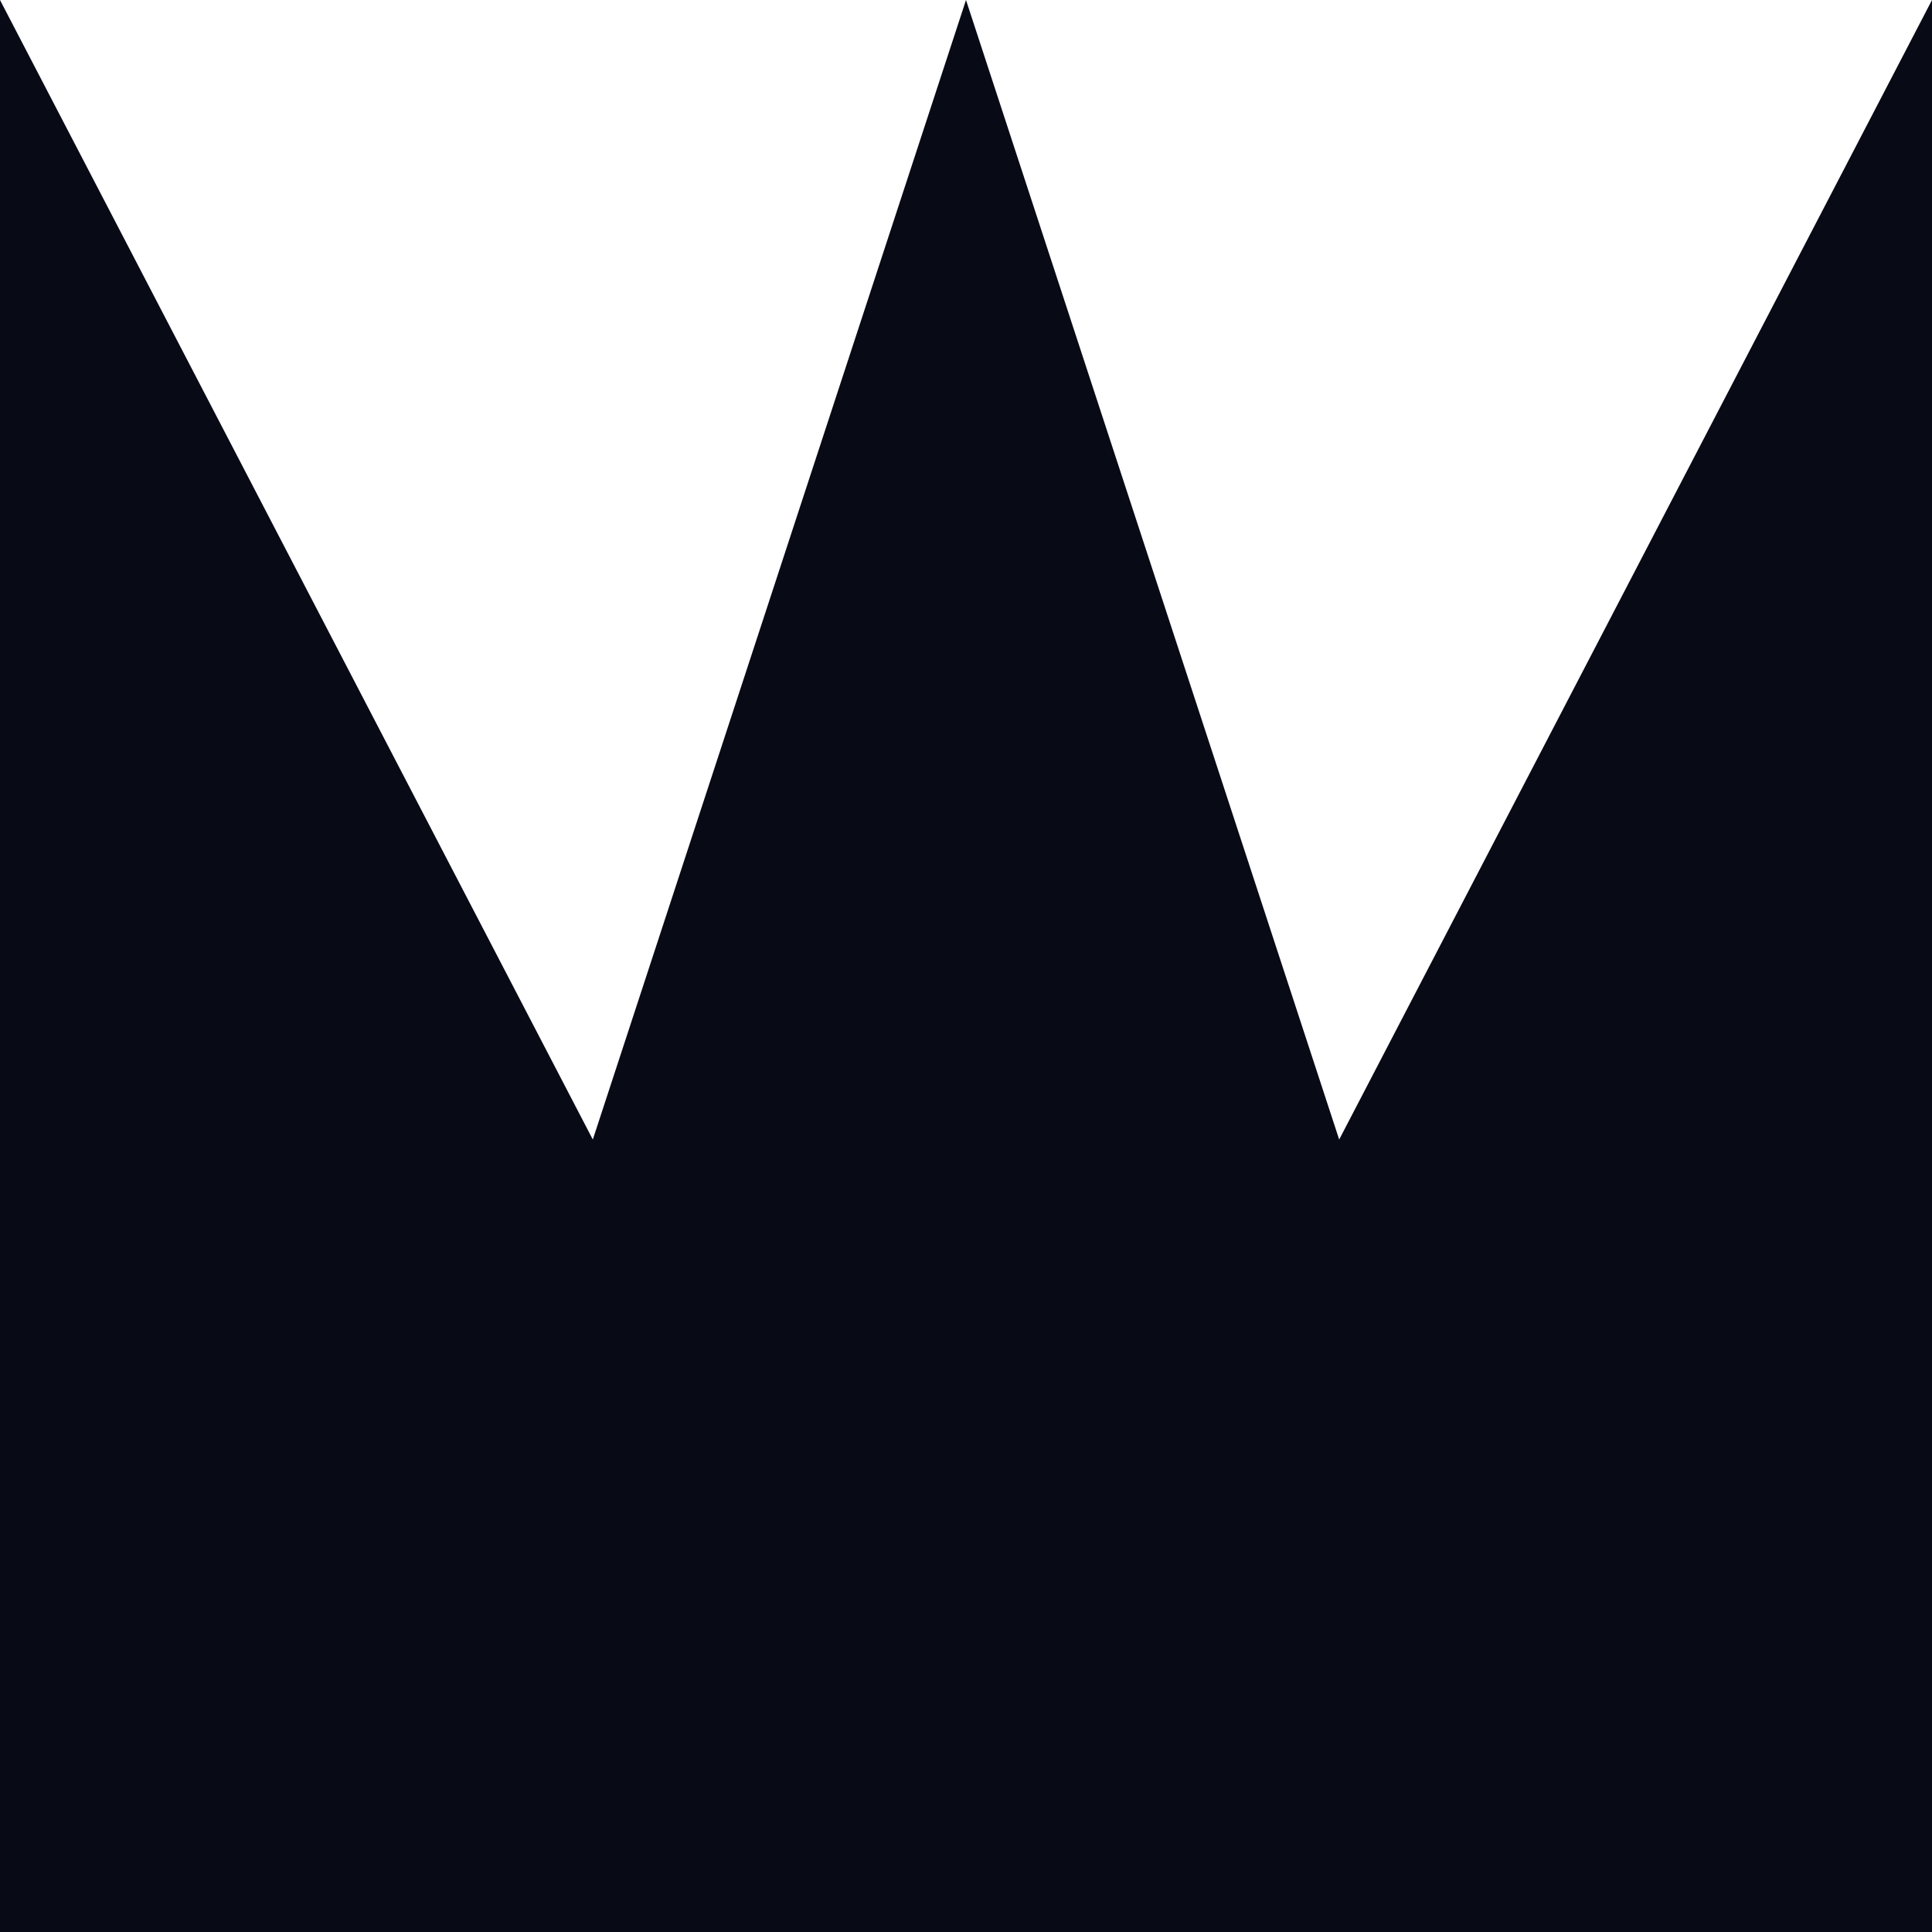 <?xml version="1.0" encoding="UTF-8"?>
<svg id="Layer_2" data-name="Layer 2" xmlns="http://www.w3.org/2000/svg" viewBox="0 0 160.54 160.54">
  <defs>
    <style>
      .cls-1 {
        fill: #080a16;
      }
    </style>
  </defs>
  <g id="Calque_1" data-name="Calque 1">
    <polygon id="grass" class="cls-1" points="160.54 0 111.28 94.69 80.27 0 49.26 94.69 0 0 0 160.54 80.27 160.54 160.54 160.54 160.54 0"/>
  </g>
</svg>